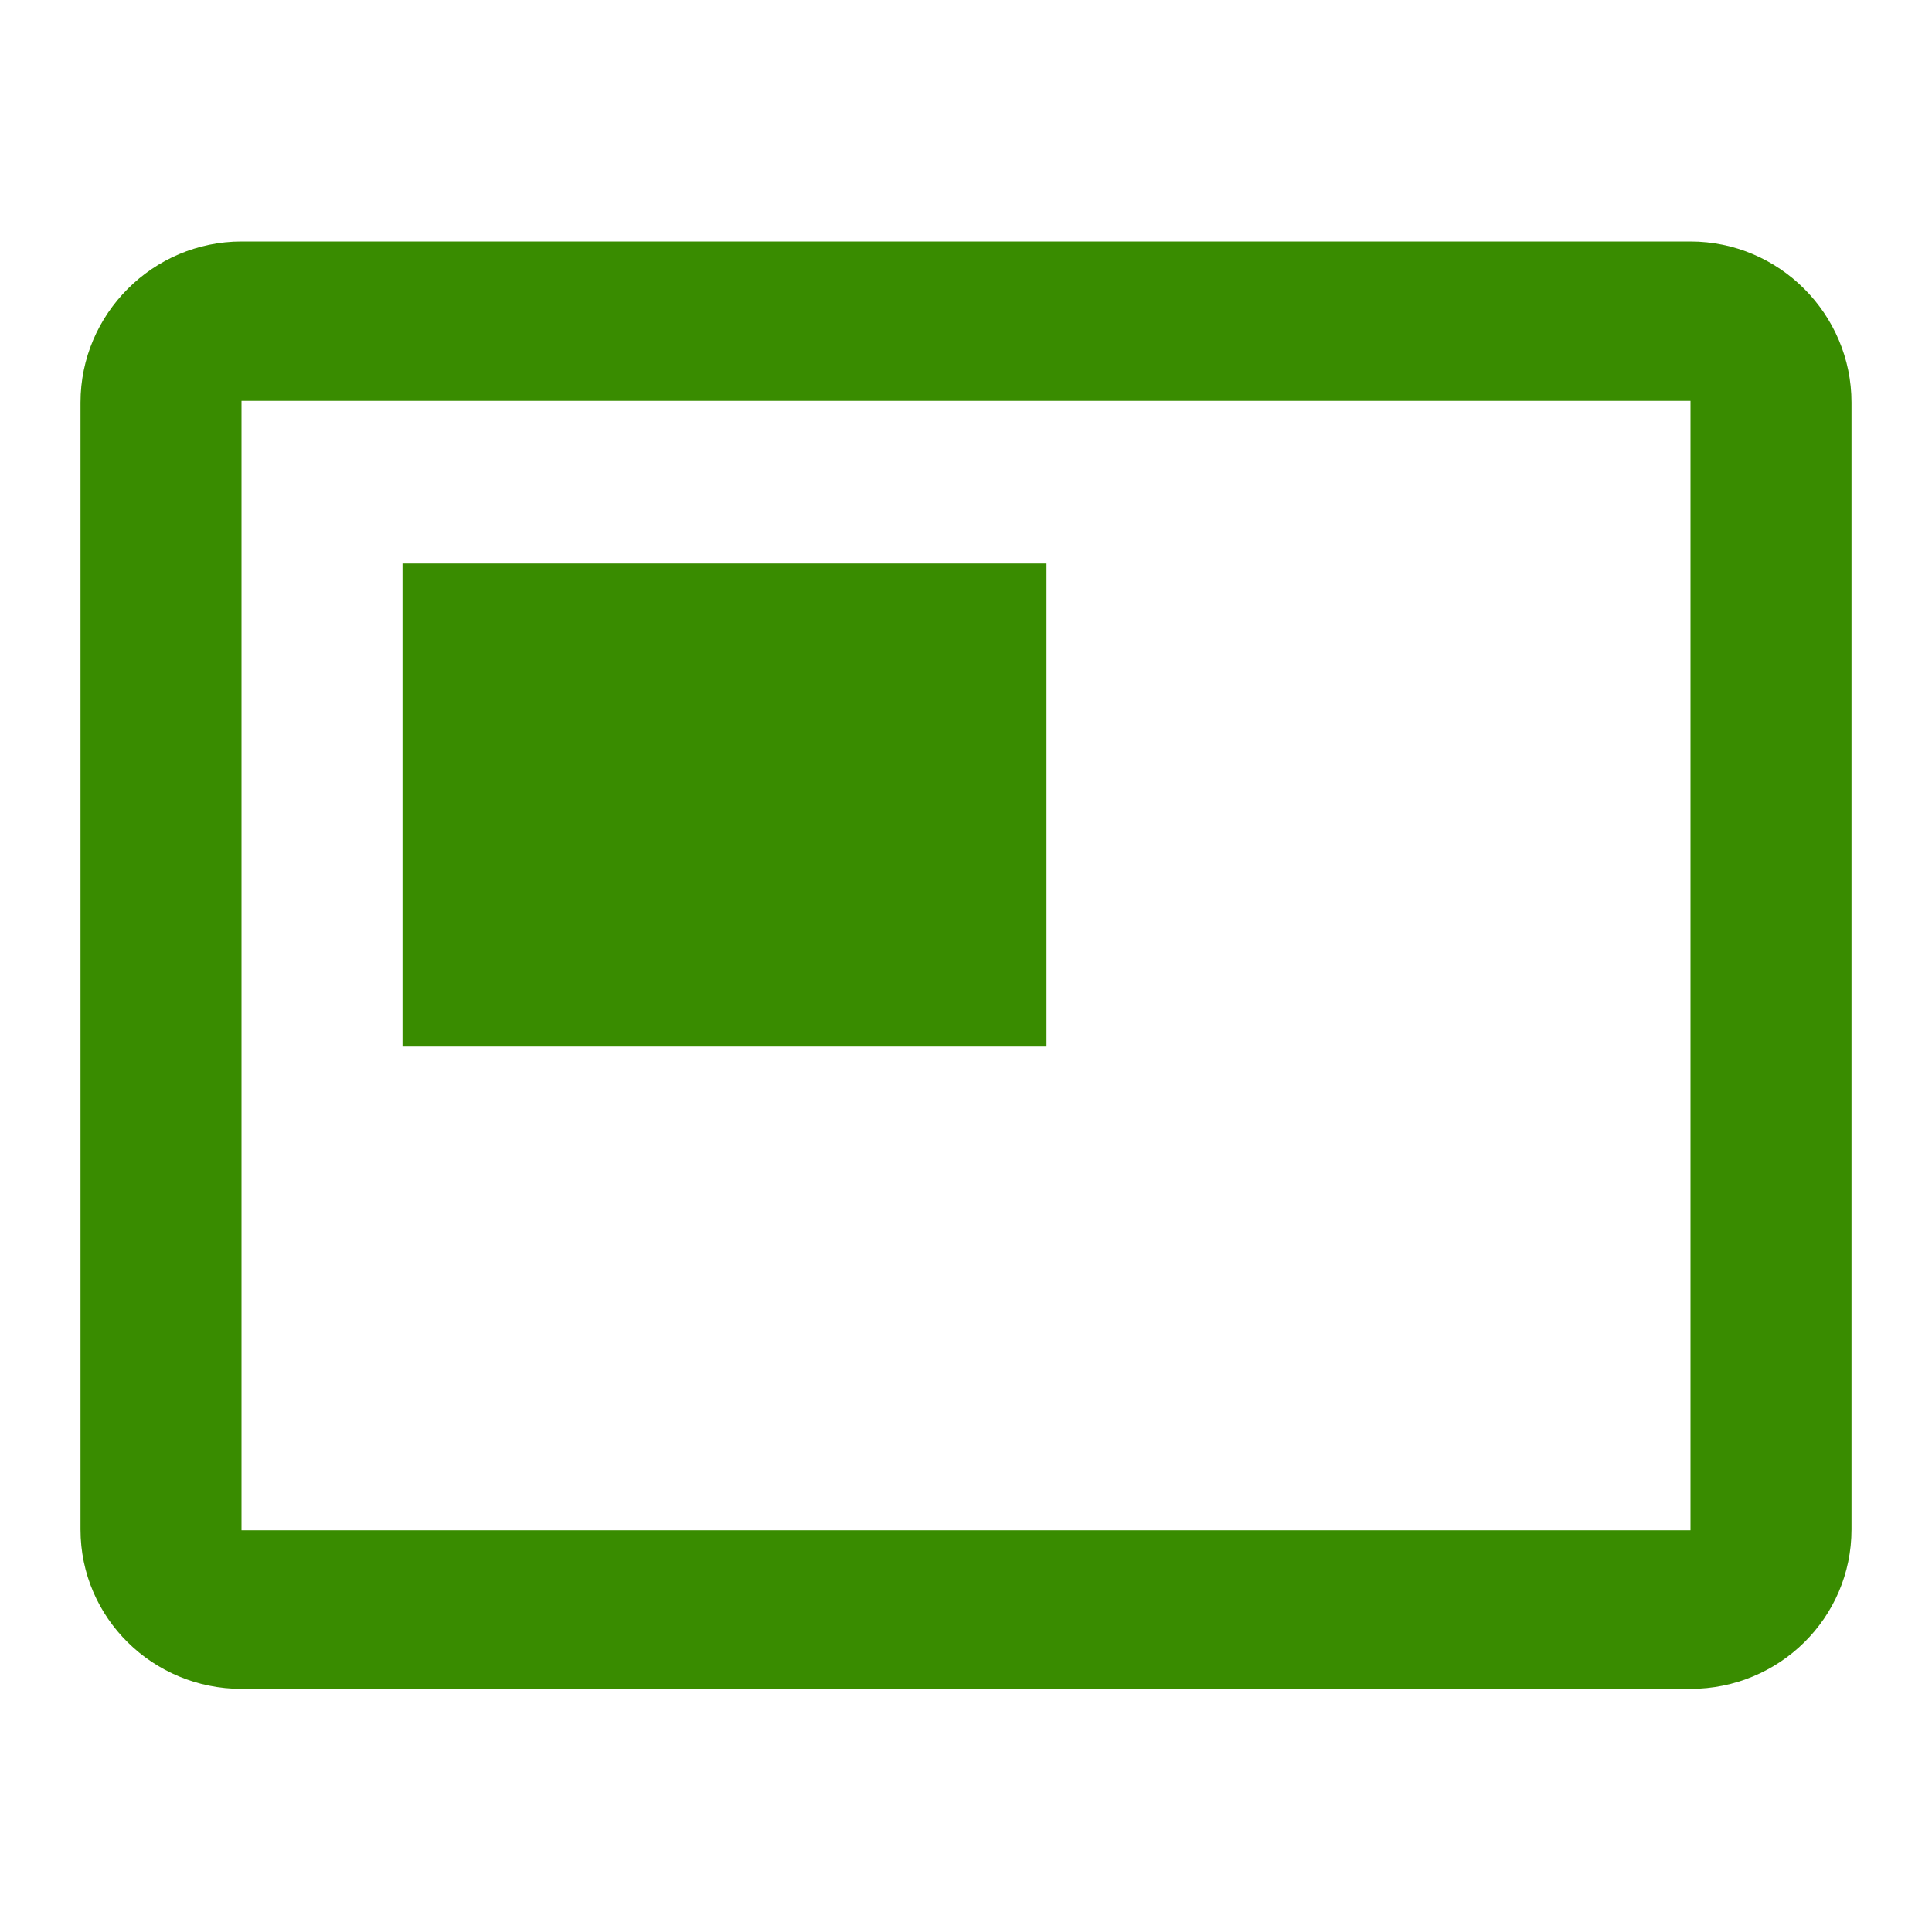 <svg xmlns="http://www.w3.org/2000/svg" width="24" height="24" viewBox="0 0 24 24" fill="#398C00">
  <path fill-rule="evenodd" d="M5,7h8v6H5V7L5,7z M3,3L3,3C1.9,3,1,3.9,1,5l0,14c0,1.1,0.9,1.98,2,1.98h18 c1.1,0,2-0.88,2-1.98V5c0-1.1-0.9-2-2-2H3L3,3z M3,19.01h18V4.98H3V19.01z" clip-rule="evenodd"/>
</svg>
